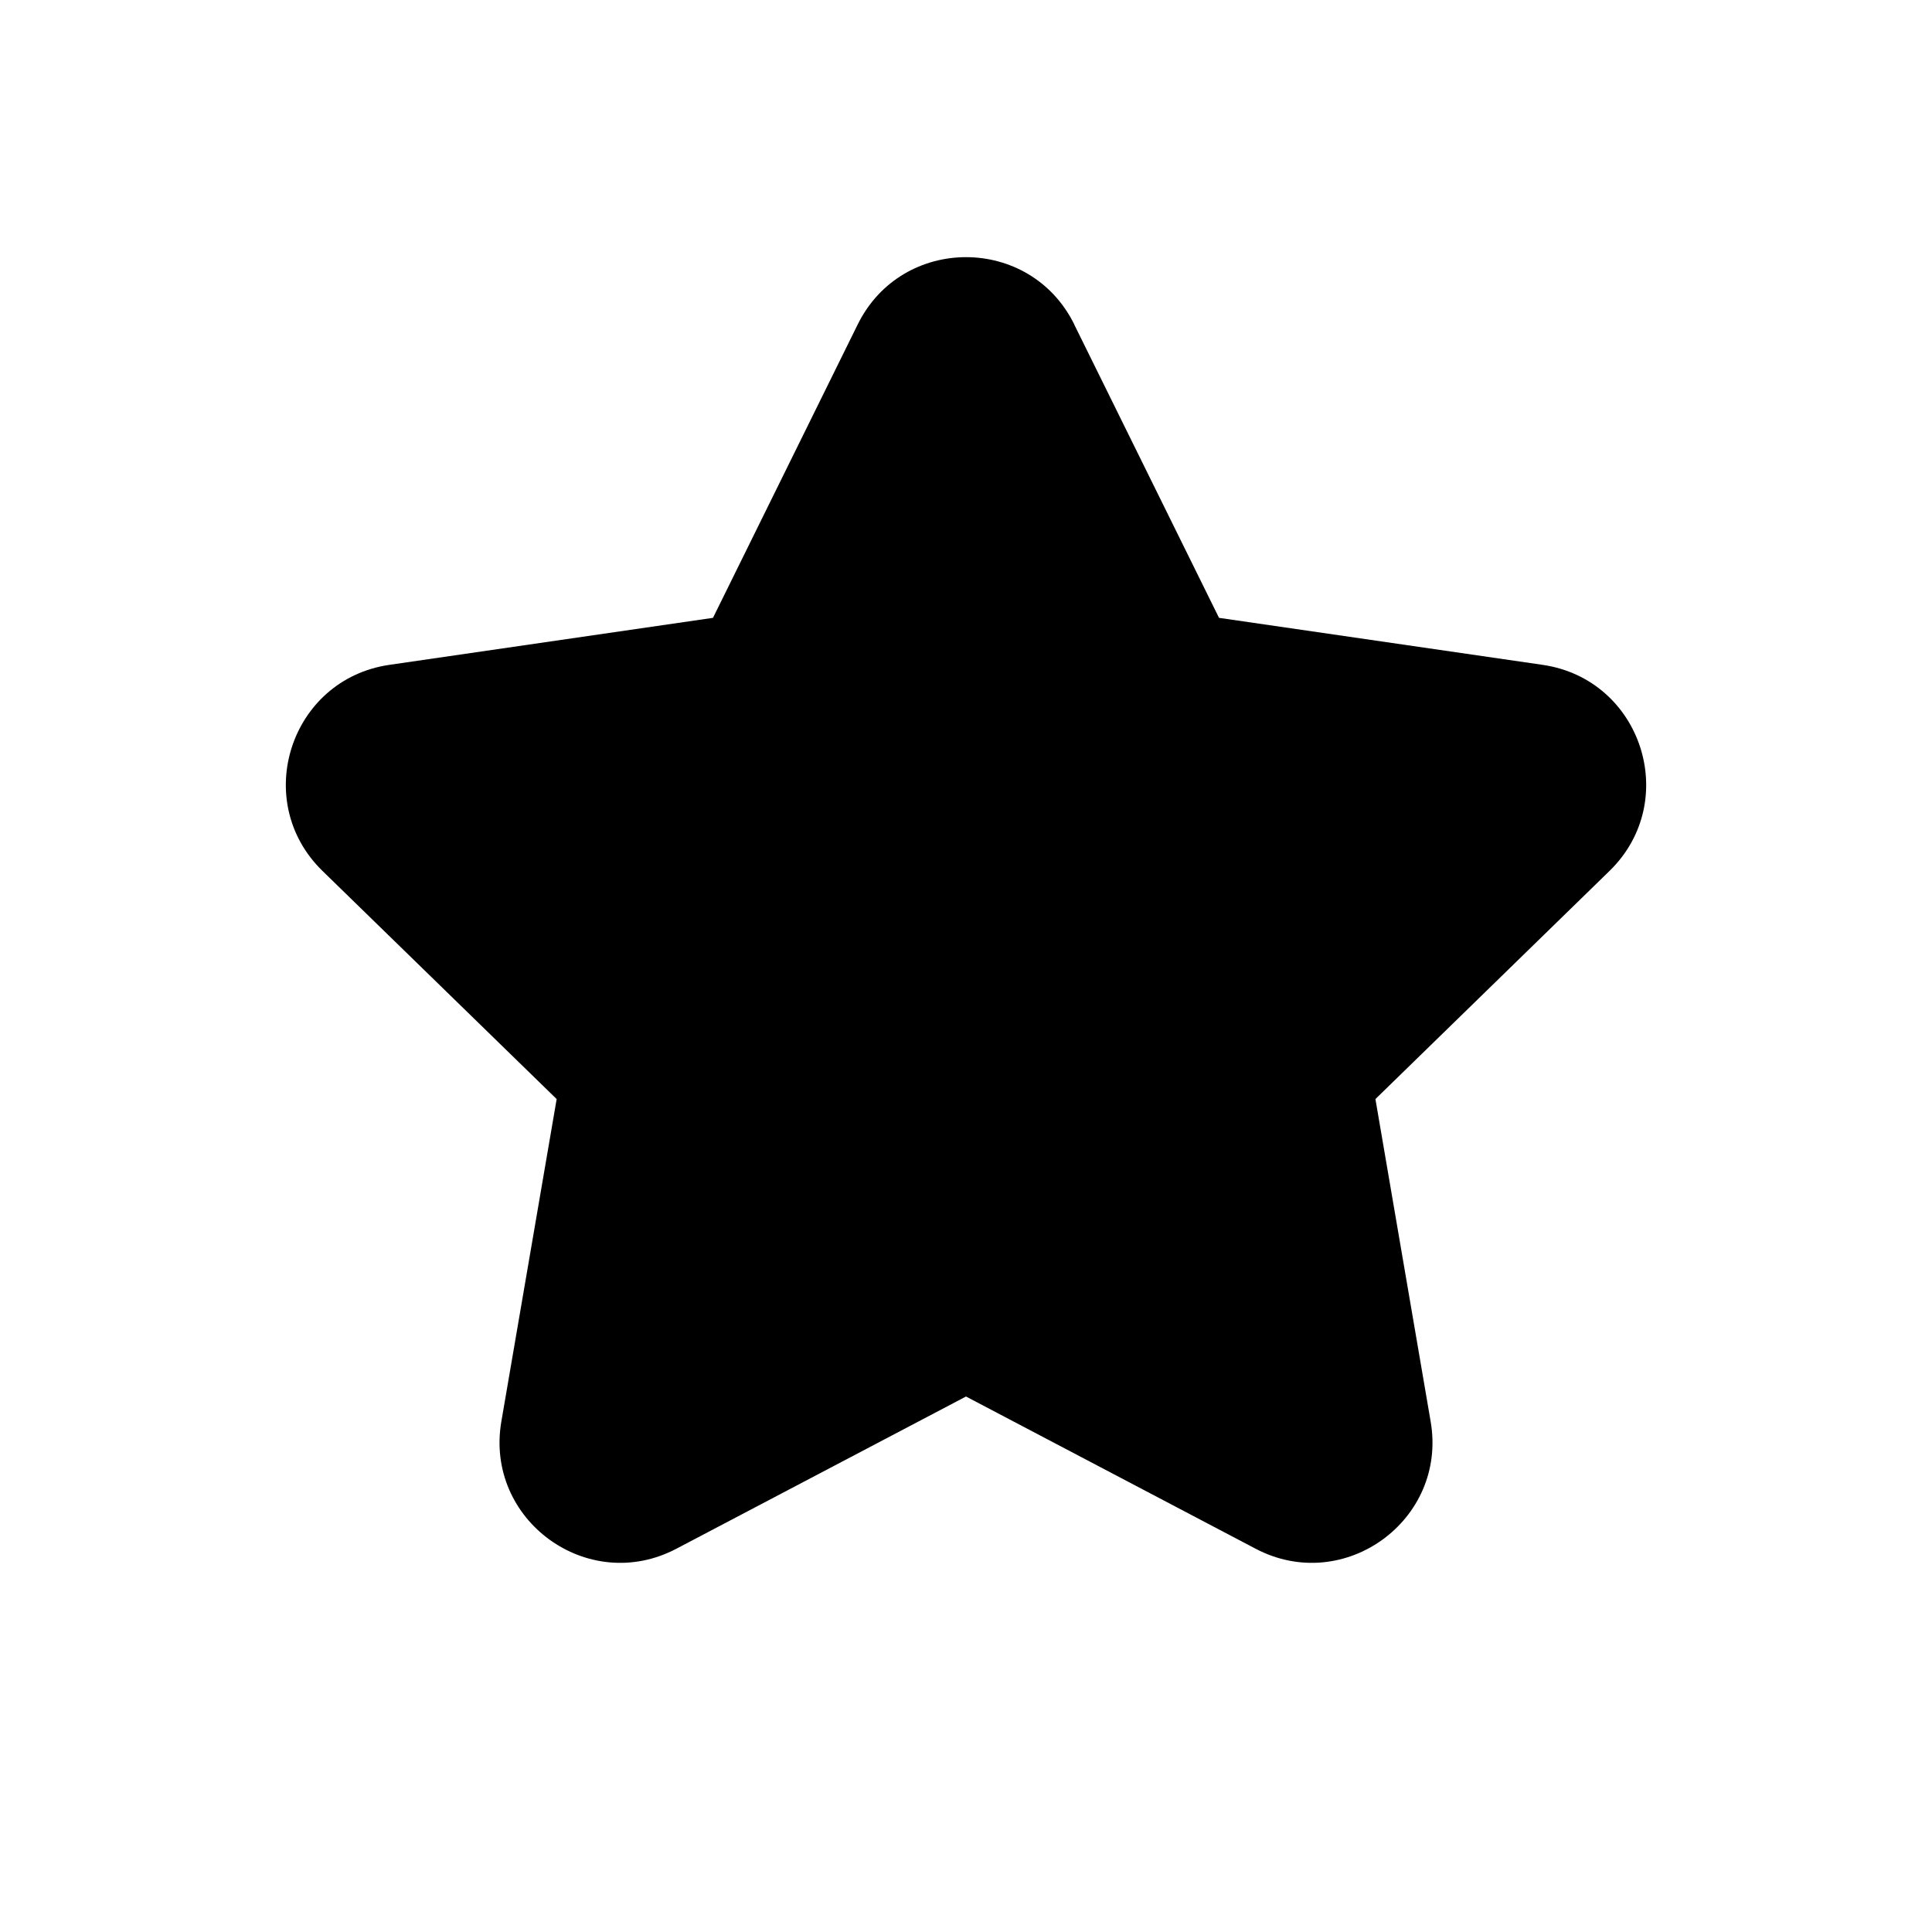 <svg xmlns="http://www.w3.org/2000/svg" width="24" height="24" fill="none" viewBox="0 0 24 24"><path fill="currentColor" fill-rule="evenodd" d="M13.345 4.03c-.55-1.114-2.14-1.114-2.69 0L8.857 7.675l-4.02.584c-1.23.179-1.722 1.69-.832 2.559l2.91 2.835-.687 4.005c-.21 1.225 1.076 2.16 2.176 1.58L12 17.348l3.596 1.89c1.1.58 2.387-.355 2.176-1.58l-.686-4.005 2.909-2.835c.89-.868.399-2.38-.832-2.559l-4.02-.584-1.798-3.643"/></svg>